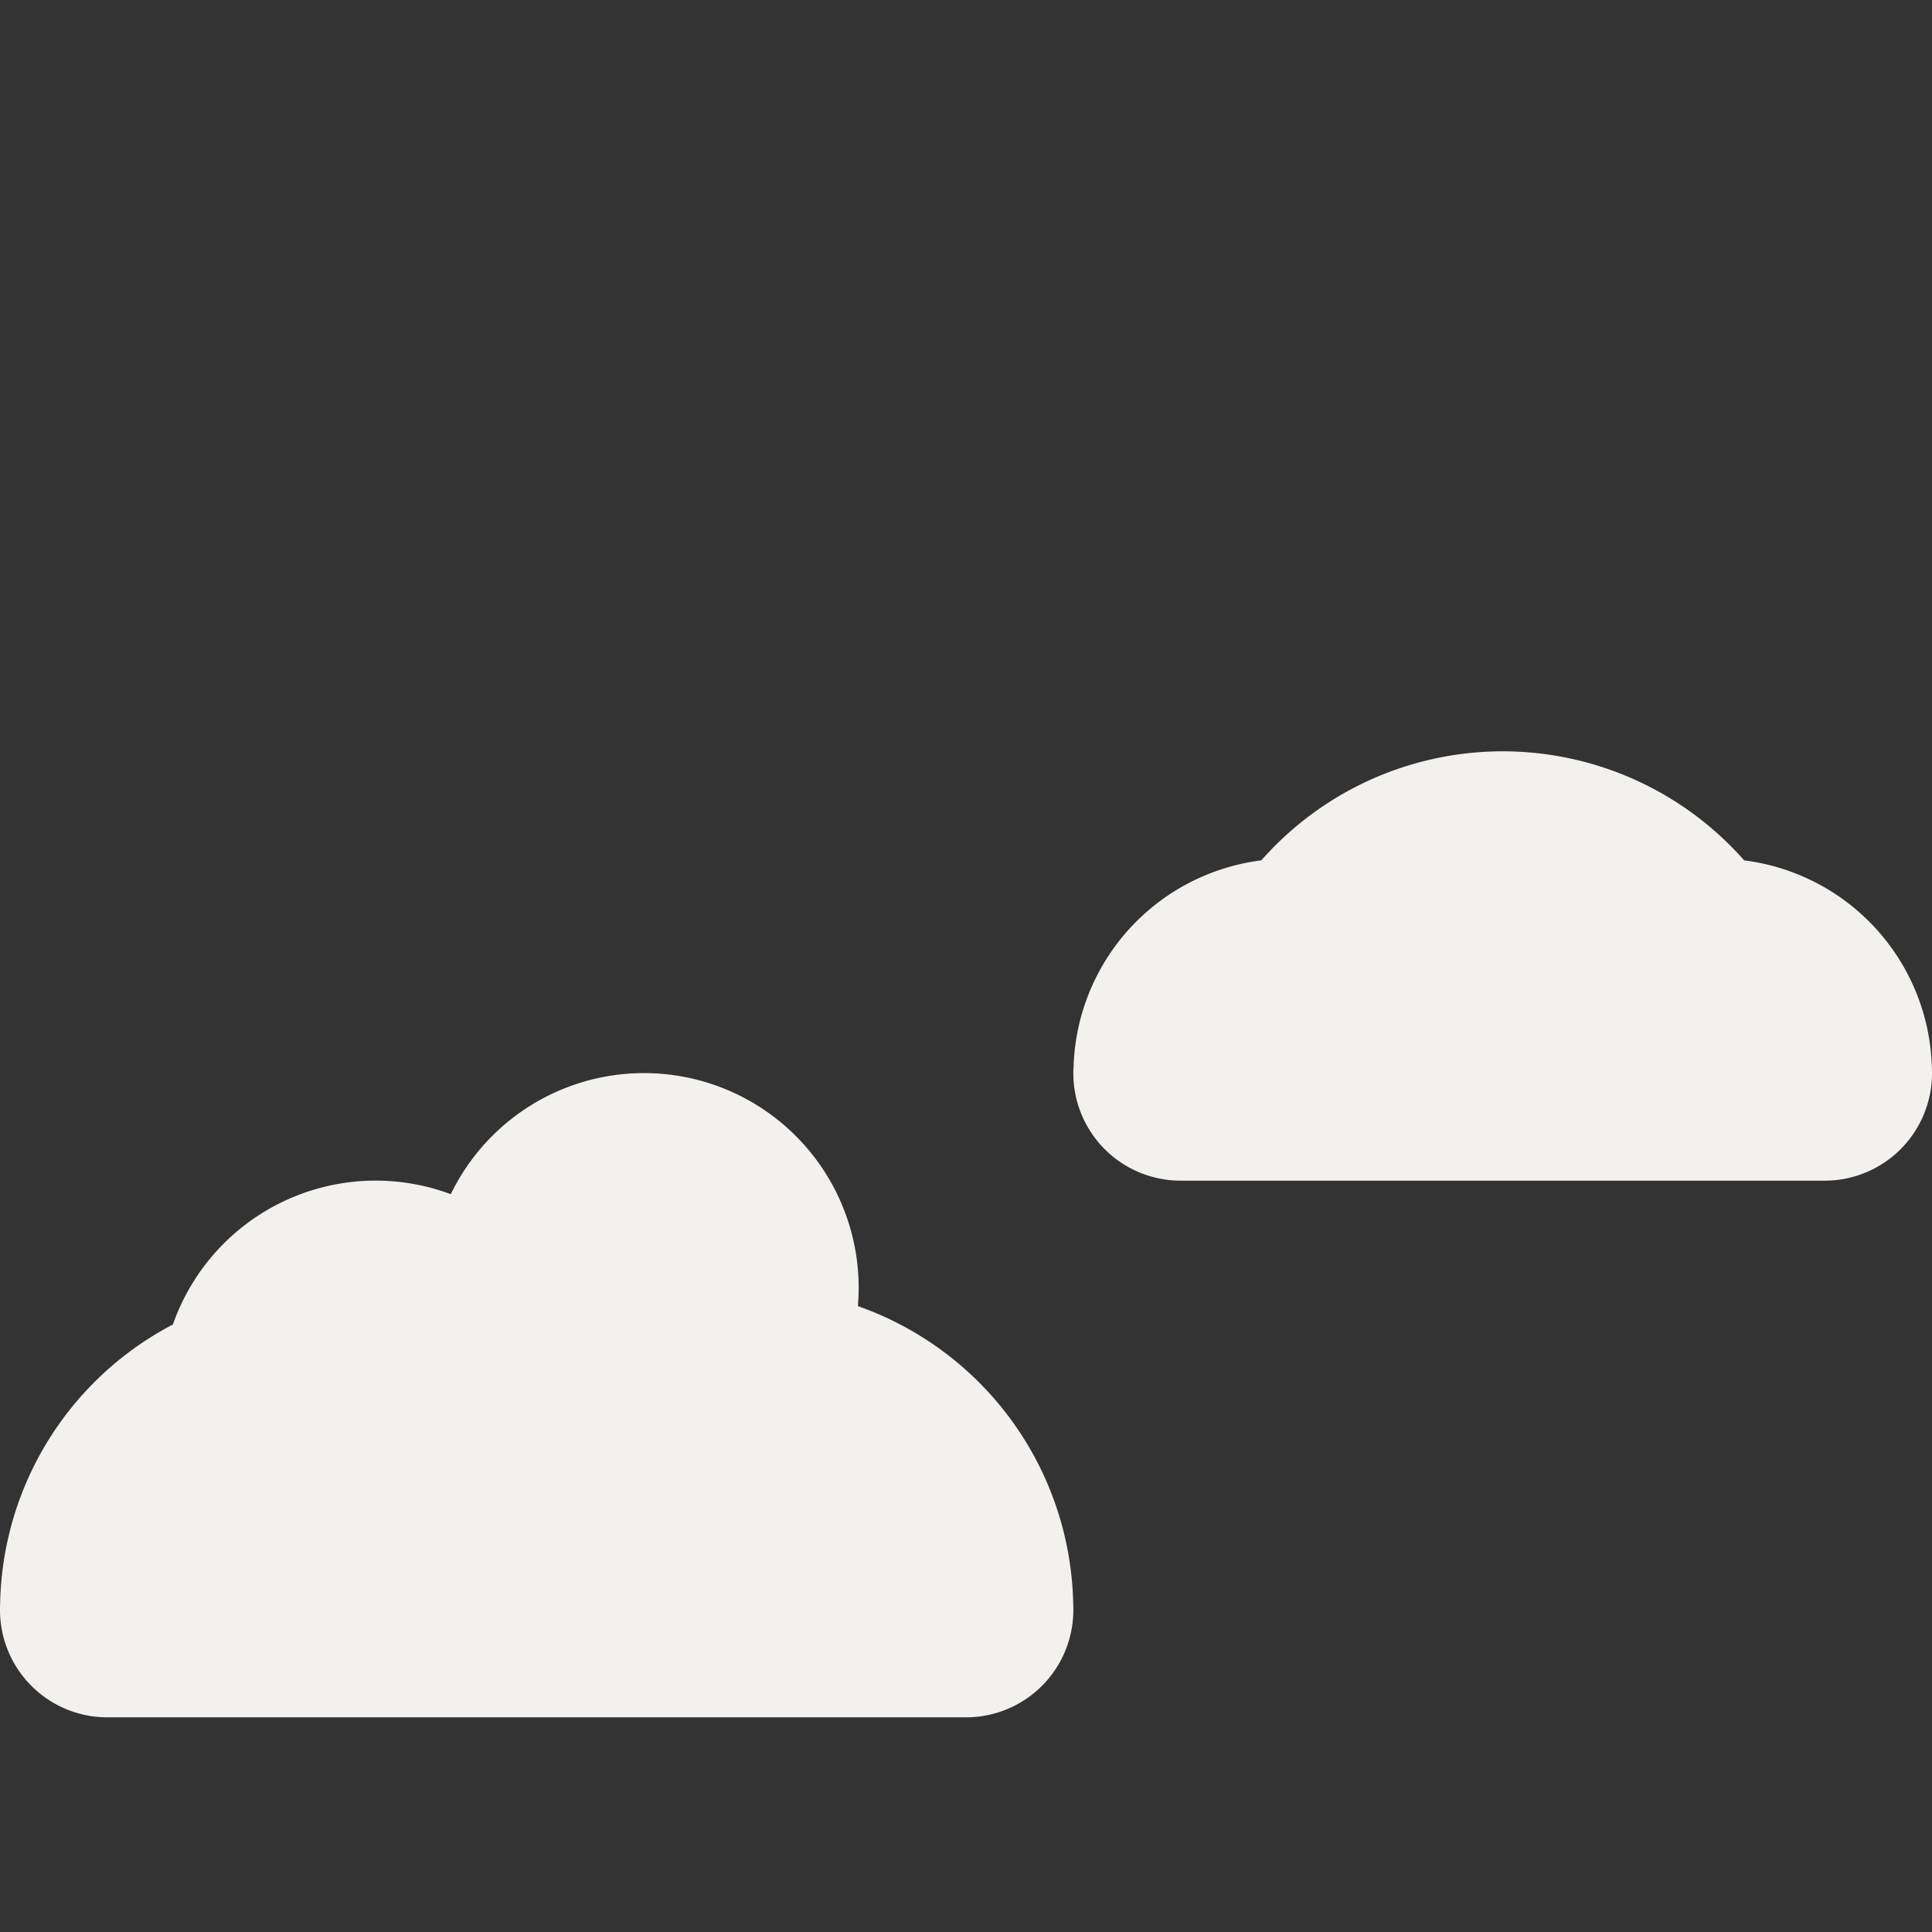 <svg id="Artwork" xmlns="http://www.w3.org/2000/svg" viewBox="0 0 18 18"><rect x="0" y="0" width="18" height="18" fill="#333333" stroke="none"/><defs><style>.cls-1{fill:#f2f1ee;}</style></defs><title>weather-partlycloudy</title><path class="cls-1" d="M9.999,14.948a3.001,3.001,0,0,0-2.006-2.779C7.997,12.113,8,12.057,8,12a2,2,0,0,0-3.8-.874,2.001,2.001,0,0,0-2.589,1.214A2.999,2.999,0,0,0,.001,14.948C0,14.965,0,14.983,0,15a1,1,0,0,0,1,1H9a1,1,0,0,0,1-1C10,14.983,10,14.965,9.999,14.948Z"/><path class="cls-1" d="M17.999,9.948a1.999,1.999,0,0,0-1.749-1.932,2.998,2.998,0,0,0-4.499,0,1.999,1.999,0,0,0-1.749,1.932C10,9.965,10,9.982,10,10a1,1,0,0,0,1,1h6A1,1,0,0,0,18,10C18,9.982,18,9.965,17.999,9.948Z"/></svg>